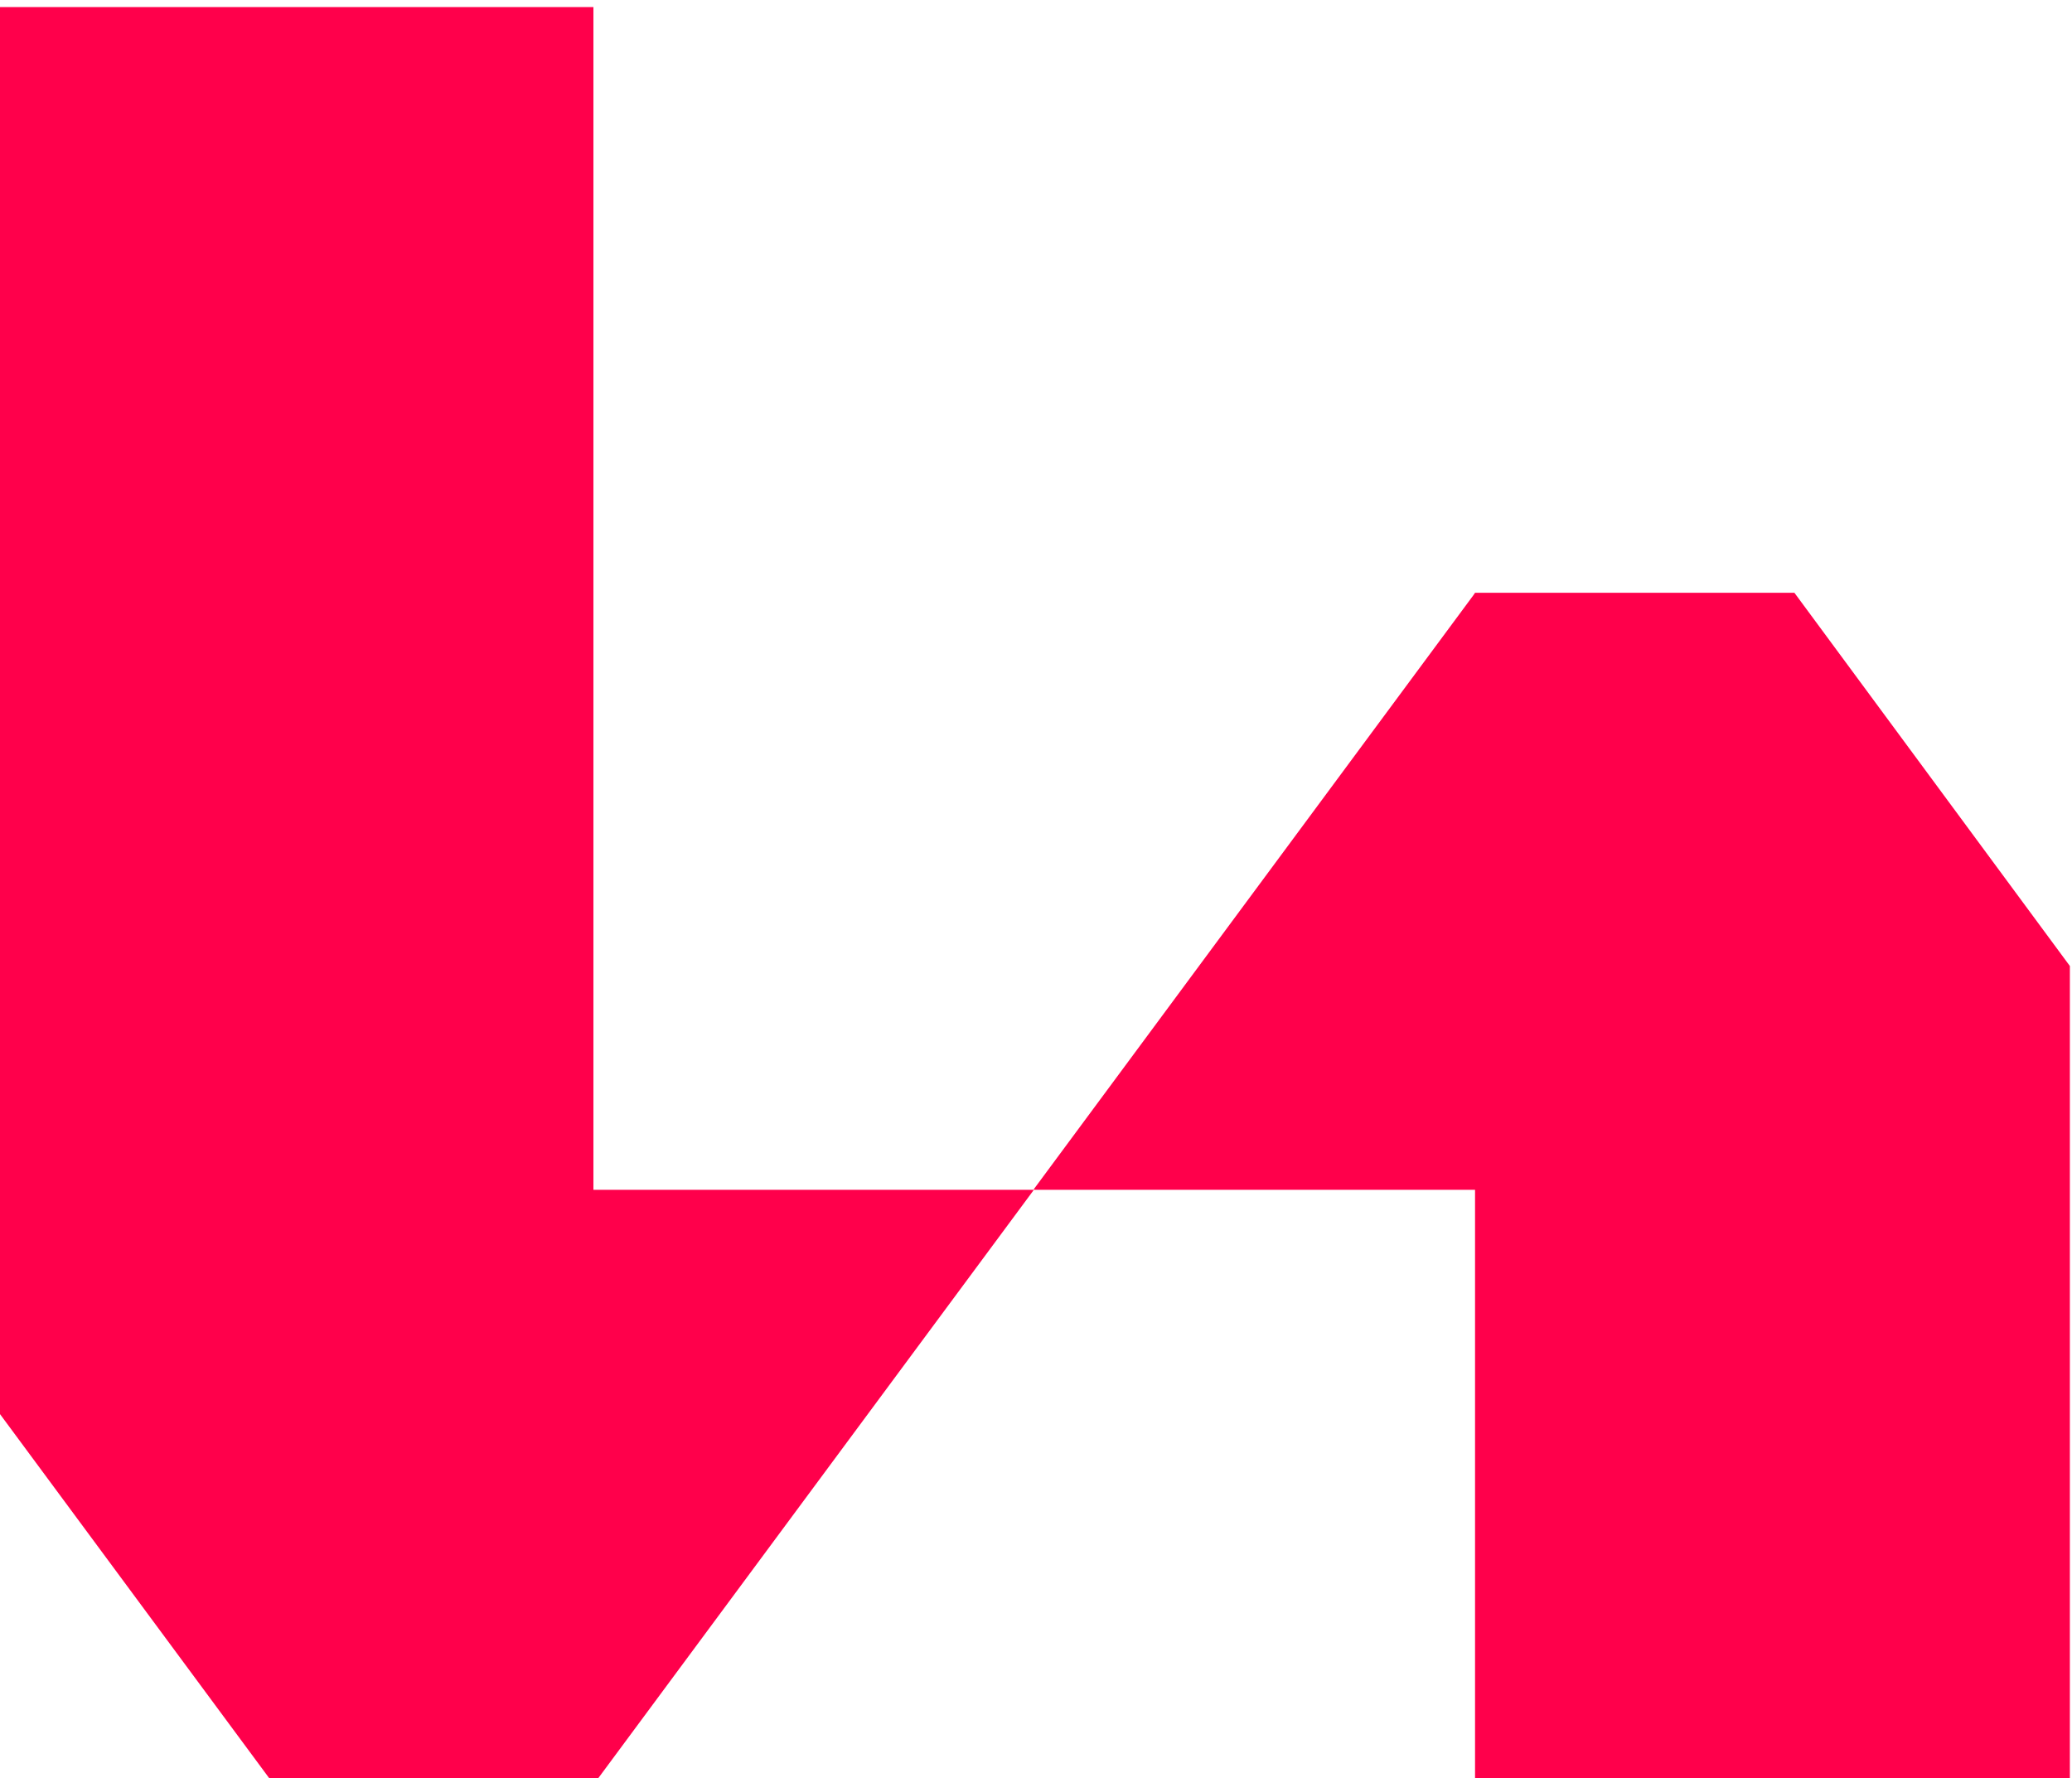 <?xml version="1.0" encoding="utf-8"?>
<!-- Generator: Adobe Illustrator 24.1.2, SVG Export Plug-In . SVG Version: 6.00 Build 0)  -->
<svg version="1.1" id="Layer_2_1_" xmlns="http://www.w3.org/2000/svg" xmlns:xlink="http://www.w3.org/1999/xlink" x="0px" y="0px"
	 viewBox="0 0 292.6 251.1" style="enable-background:new 0 0 292.6 251.1;" xml:space="preserve">
<style type="text/css">
	.st0{fill:#FF004B;}
</style>
<g>
	<polygon class="st0" points="83.8,138 83.8,1 48,1 38.9,1 -0.3,1 -0.3,133.6 -0.2,133.6 -0.2,199.2 -0.3,199.2 -0.3,199.4 
		-0.2,199.4 38.7,252 83.7,252 83.8,252 146,168 83.8,168 	"/>
	<polygon class="st0" points="253.4,83.7 230.1,83.7 208.3,83.7 208.1,84 146,167.9 146,168 146,168 208.3,168 208.3,220.5 
		208.3,252 242.7,252 253.2,252 292.3,252 292.3,199.8 292.3,199.7 292.3,167.9 292.3,136.5 292.3,136.4 	"/>
</g>
</svg>
